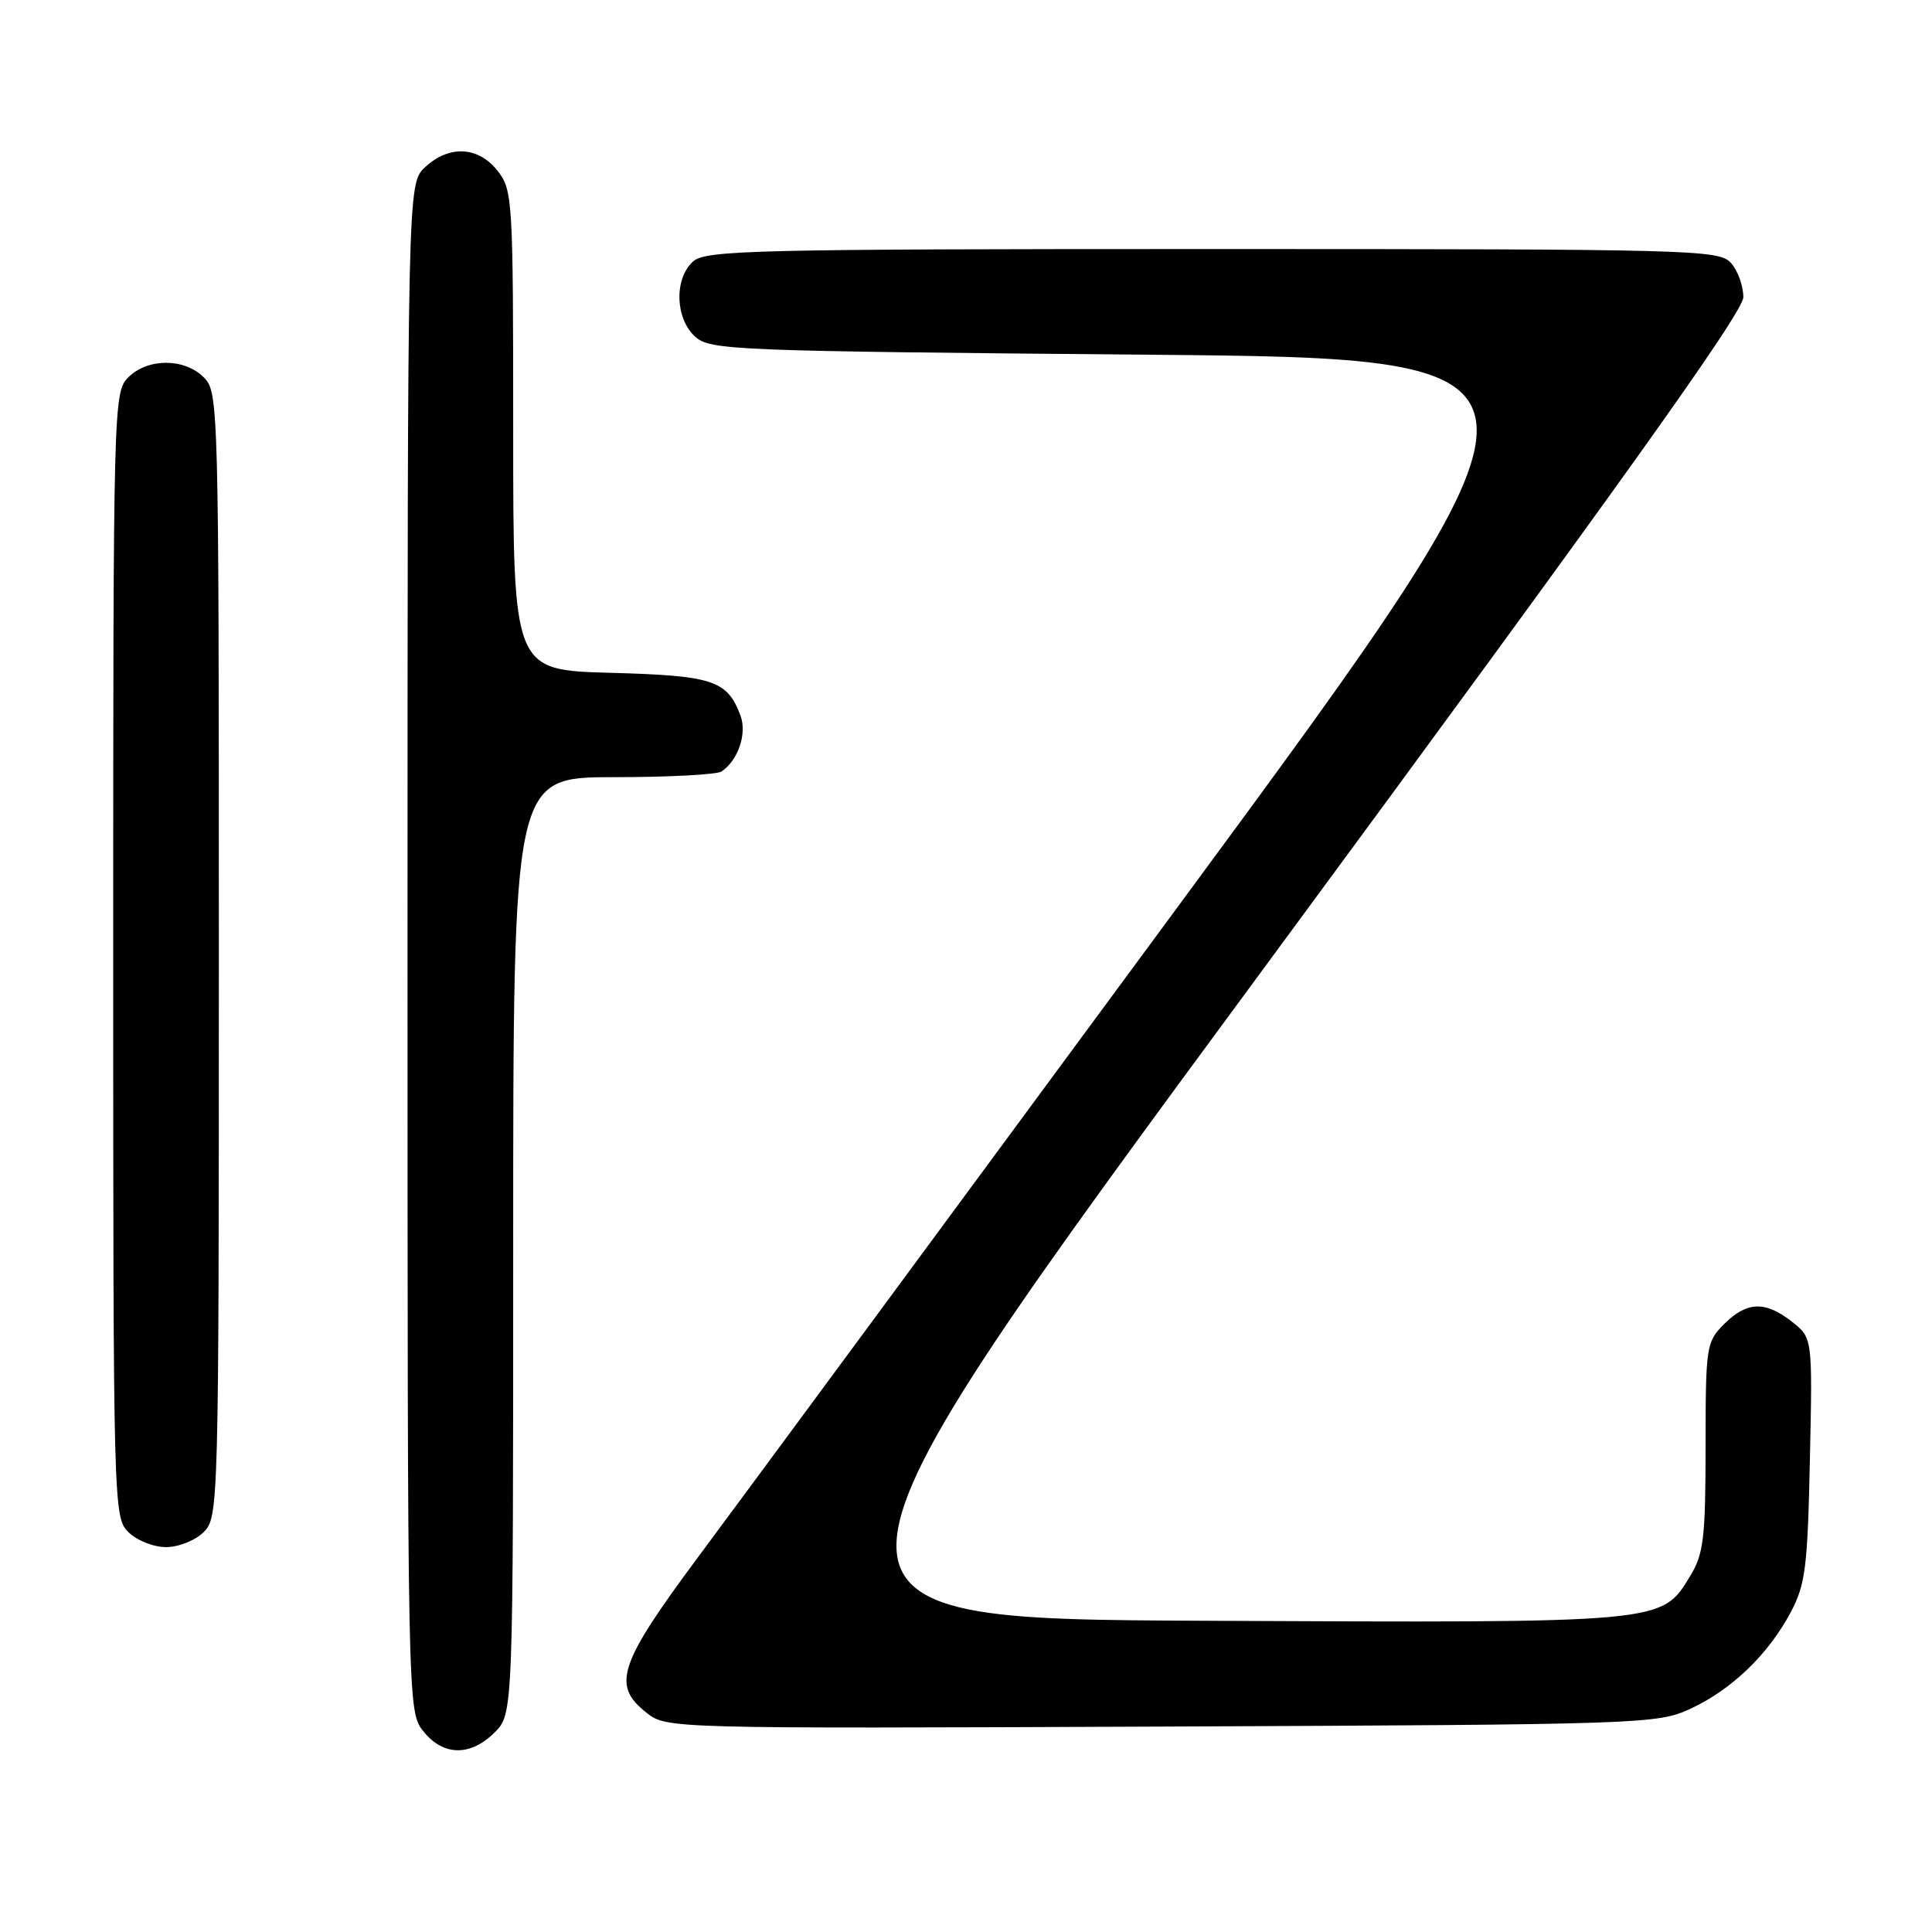 <?xml version="1.0" encoding="UTF-8" standalone="no"?>
<!DOCTYPE svg PUBLIC "-//W3C//DTD SVG 1.1//EN" "http://www.w3.org/Graphics/SVG/1.1/DTD/svg11.dtd" >
<svg xmlns="http://www.w3.org/2000/svg" xmlns:xlink="http://www.w3.org/1999/xlink" version="1.1" viewBox="0 0 256 256">
 <g >
 <path fill="currentColor"
d=" M 65.55 229.55 C 68.00 227.09 68.00 227.09 68.00 165.05 C 68.00 103.00 68.00 103.00 81.25 102.98 C 88.54 102.98 95.00 102.64 95.60 102.23 C 97.82 100.75 99.02 97.18 98.10 94.77 C 96.34 90.13 94.48 89.52 80.85 89.15 C 68.00 88.80 68.00 88.80 68.00 57.03 C 68.00 26.41 67.93 25.17 65.93 22.63 C 63.37 19.38 59.49 19.19 56.31 22.17 C 54.00 24.35 54.00 24.35 54.00 125.54 C 54.00 226.40 54.01 226.74 56.07 229.37 C 58.70 232.70 62.32 232.77 65.55 229.55 Z  M 224.01 226.41 C 229.45 223.89 234.31 219.22 237.28 213.63 C 239.23 209.97 239.52 207.67 239.82 193.39 C 240.17 177.28 240.17 177.28 237.45 175.14 C 233.91 172.35 231.47 172.44 228.45 175.45 C 226.09 177.82 226.00 178.39 226.00 191.70 C 225.99 203.78 225.74 205.91 223.97 208.81 C 220.13 215.11 220.87 215.04 159.49 214.76 C 103.95 214.50 103.95 214.50 167.47 128.29 C 214.66 64.25 231.00 41.38 231.00 39.37 C 231.00 37.88 230.26 35.83 229.35 34.83 C 227.77 33.09 224.33 33.00 160.67 33.00 C 99.72 33.00 93.49 33.15 91.83 34.65 C 89.31 36.93 89.46 42.20 92.10 44.60 C 94.11 46.41 96.96 46.52 151.90 47.00 C 209.59 47.50 209.59 47.50 155.81 120.50 C 126.23 160.65 97.75 199.27 92.51 206.31 C 81.95 220.53 81.03 223.31 85.67 226.95 C 88.33 229.05 88.61 229.05 153.92 228.78 C 218.01 228.51 219.60 228.45 224.01 226.41 Z  M 27.00 203.00 C 28.96 201.04 29.00 199.67 29.00 126.50 C 29.00 53.33 28.96 51.96 27.00 50.00 C 24.43 47.43 19.57 47.43 17.00 50.00 C 15.04 51.96 15.00 53.33 15.00 126.50 C 15.00 199.67 15.04 201.04 17.00 203.00 C 18.11 204.11 20.33 205.00 22.00 205.00 C 23.67 205.00 25.89 204.11 27.00 203.00 Z "/>
</g>
</svg>